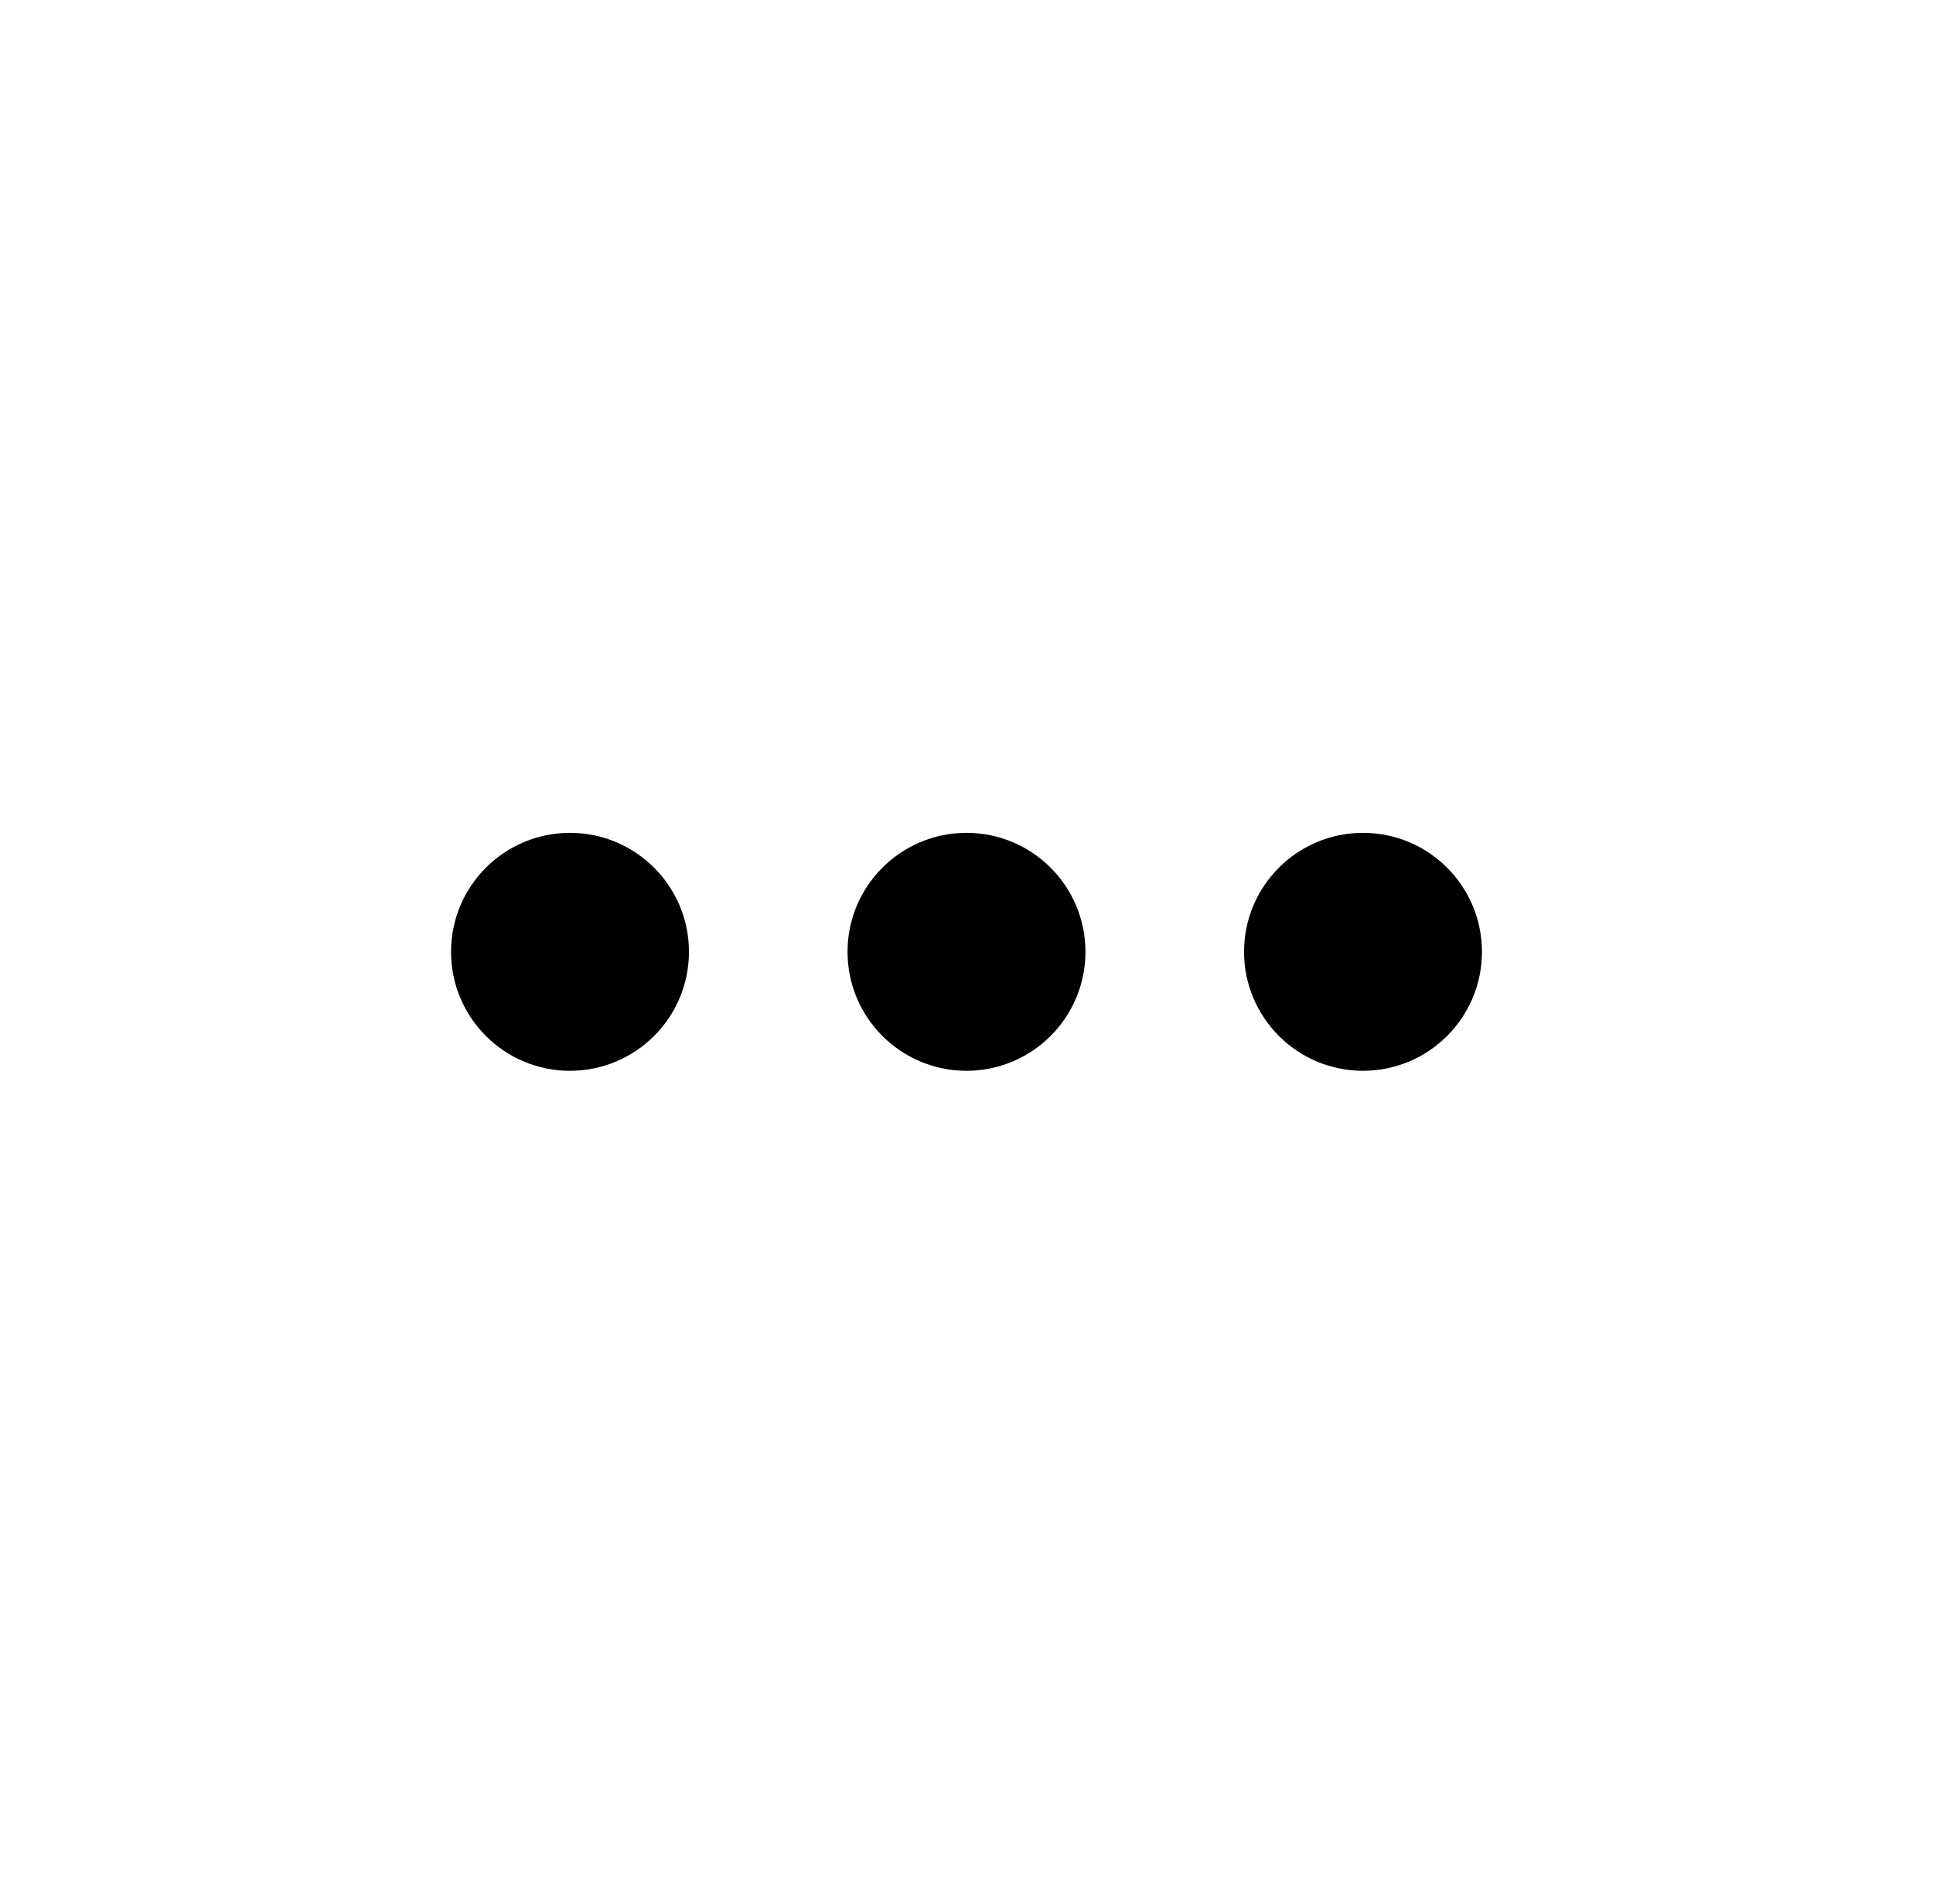 <svg width="65" height="64" viewBox="0 0 65 64" fill="none" xmlns="http://www.w3.org/2000/svg">
<path d="M19.167 36C21.376 36 23.167 34.209 23.167 32C23.167 29.791 21.376 28 19.167 28C16.957 28 15.167 29.791 15.167 32C15.167 34.209 16.957 36 19.167 36Z" fill="black"/>
<path d="M32.5 36C34.709 36 36.5 34.209 36.5 32C36.5 29.791 34.709 28 32.5 28C30.291 28 28.5 29.791 28.5 32C28.5 34.209 30.291 36 32.5 36Z" fill="black"/>
<path d="M45.833 36C48.042 36 49.833 34.209 49.833 32C49.833 29.791 48.042 28 45.833 28C43.624 28 41.833 29.791 41.833 32C41.833 34.209 43.624 36 45.833 36Z" fill="black"/>
</svg>
